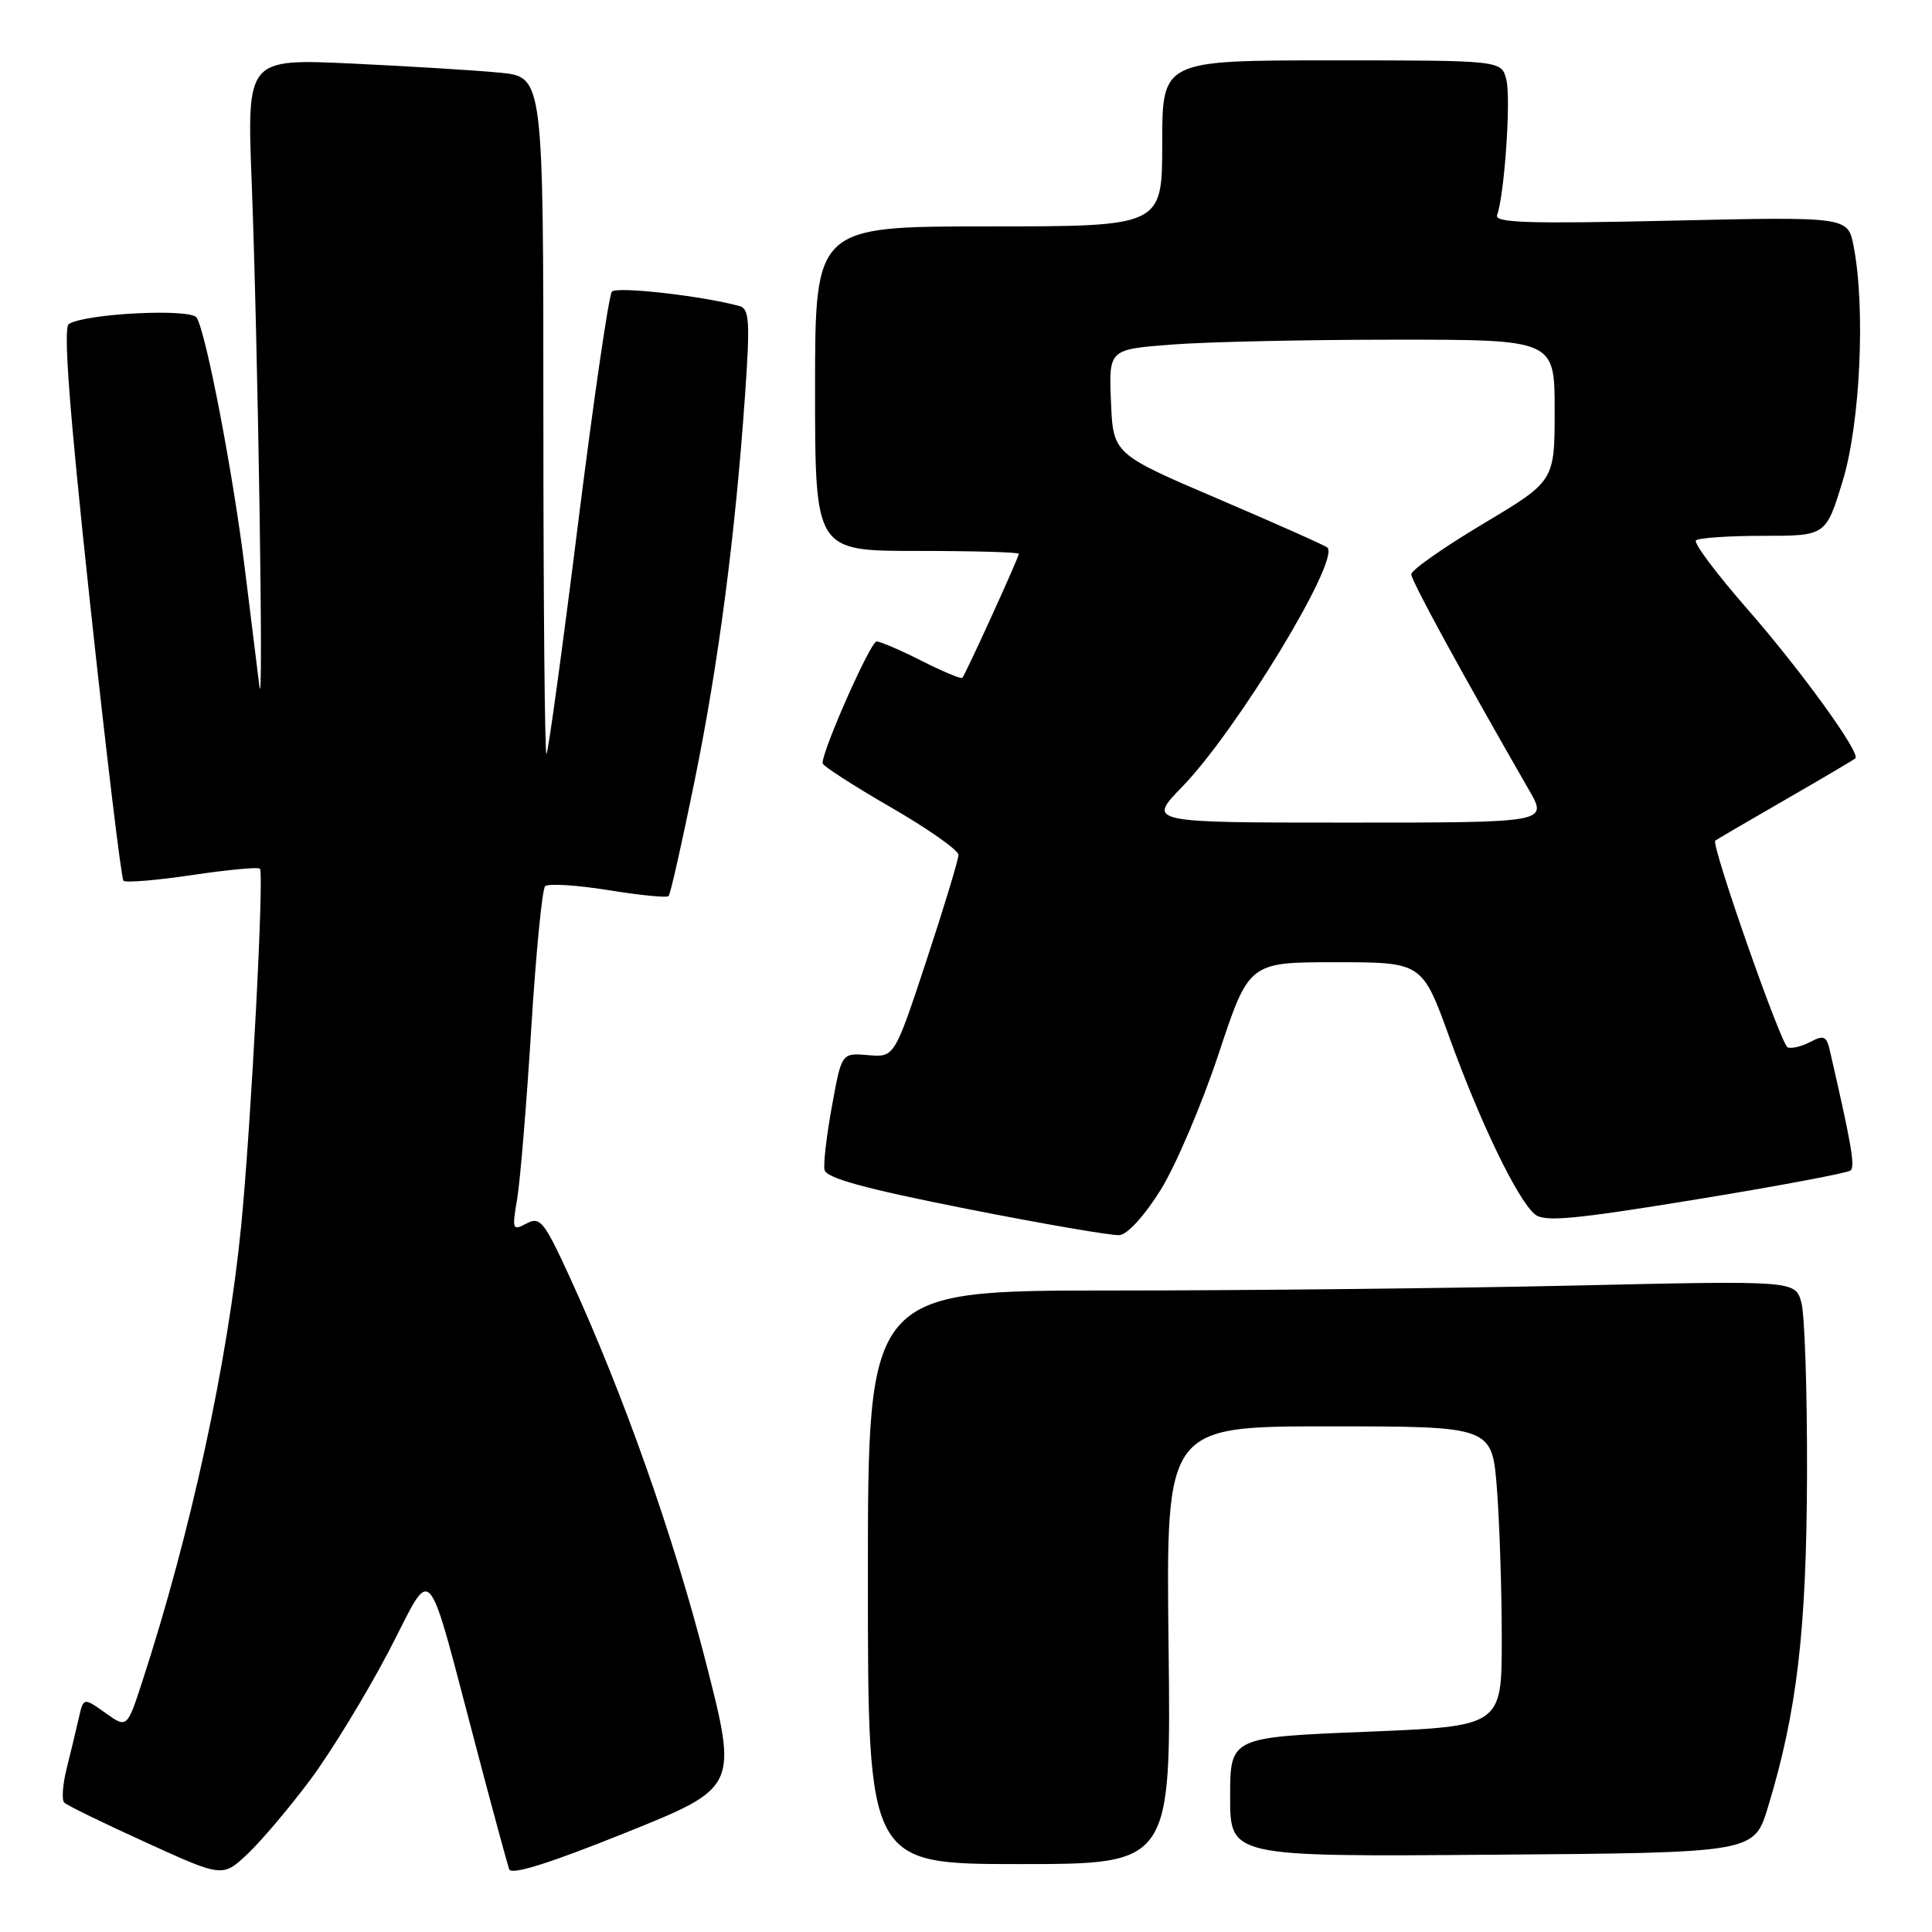 <?xml version="1.0" encoding="UTF-8" standalone="no"?>
<!DOCTYPE svg PUBLIC "-//W3C//DTD SVG 1.1//EN" "http://www.w3.org/Graphics/SVG/1.1/DTD/svg11.dtd" >
<svg xmlns="http://www.w3.org/2000/svg" xmlns:xlink="http://www.w3.org/1999/xlink" version="1.1" viewBox="0 0 256 256">
 <g >
 <path fill="currentColor"
d=" M 41.14 235.80 C 43.88 232.11 48.53 224.49 51.48 218.86 C 57.59 207.19 56.21 205.56 63.48 233.00 C 65.44 240.43 67.24 247.03 67.47 247.69 C 67.75 248.49 72.82 246.90 82.84 242.87 C 97.78 236.86 97.78 236.86 93.51 220.18 C 89.24 203.51 82.62 184.77 75.52 169.28 C 72.10 161.82 71.57 161.16 69.77 162.12 C 67.90 163.12 67.83 162.95 68.53 158.84 C 68.93 156.45 69.77 146.32 70.39 136.32 C 71.01 126.33 71.84 117.83 72.23 117.43 C 72.63 117.04 76.37 117.27 80.56 117.94 C 84.74 118.62 88.35 118.98 88.59 118.74 C 88.83 118.51 90.38 111.63 92.04 103.46 C 95.23 87.78 97.43 70.91 98.73 52.24 C 99.40 42.62 99.29 40.92 98.00 40.56 C 93.12 39.21 81.70 37.92 81.08 38.64 C 80.67 39.11 78.65 53.00 76.58 69.50 C 74.52 86.00 72.64 99.69 72.41 99.92 C 72.19 100.15 72.00 80.05 72.00 55.26 C 72.00 10.20 72.00 10.20 66.25 9.63 C 63.09 9.32 54.25 8.78 46.61 8.42 C 32.72 7.78 32.72 7.78 33.35 24.14 C 34.18 45.77 34.95 95.46 34.38 91.00 C 34.14 89.08 33.27 82.10 32.46 75.50 C 30.91 62.86 27.32 44.13 26.06 42.09 C 25.28 40.84 11.38 41.53 9.12 42.93 C 8.35 43.40 9.19 54.41 11.93 79.88 C 14.08 99.84 16.07 116.41 16.36 116.70 C 16.65 116.99 20.74 116.65 25.45 115.95 C 30.16 115.25 34.20 114.87 34.44 115.10 C 35.02 115.69 33.27 149.06 31.95 162.50 C 30.17 180.53 25.27 203.12 18.87 222.76 C 16.83 229.02 16.83 229.02 13.95 226.96 C 11.06 224.91 11.06 224.91 10.43 227.70 C 10.08 229.24 9.36 232.23 8.83 234.35 C 8.30 236.47 8.16 238.49 8.51 238.85 C 8.86 239.21 13.73 241.59 19.33 244.13 C 29.50 248.77 29.50 248.77 32.83 245.63 C 34.65 243.91 38.39 239.48 41.14 235.80 Z  M 154.84 218.00 C 154.50 189.00 154.50 189.00 176.10 189.00 C 197.70 189.00 197.70 189.00 198.35 197.25 C 198.70 201.79 198.99 210.73 198.99 217.12 C 199.00 228.74 199.00 228.74 181.00 229.47 C 163.00 230.20 163.00 230.20 163.00 238.11 C 163.00 246.03 163.00 246.03 197.71 245.76 C 232.42 245.50 232.42 245.50 234.25 239.50 C 238.10 226.86 239.37 216.14 239.44 195.50 C 239.47 184.50 239.14 174.19 238.69 172.59 C 237.88 169.68 237.88 169.68 208.69 170.34 C 192.64 170.70 164.99 171.00 147.25 171.00 C 115.00 171.00 115.00 171.00 115.00 209.00 C 115.00 247.00 115.00 247.00 135.09 247.00 C 155.18 247.00 155.18 247.00 154.84 218.00 Z  M 153.82 157.62 C 155.82 154.39 159.27 146.29 161.48 139.62 C 165.50 127.50 165.50 127.50 176.97 127.50 C 188.45 127.50 188.45 127.50 192.07 137.50 C 196.16 148.80 201.09 159.00 203.38 160.90 C 204.64 161.95 208.47 161.59 224.71 158.94 C 235.59 157.16 244.82 155.43 245.22 155.09 C 245.83 154.55 245.30 151.50 242.47 139.23 C 242.03 137.29 241.65 137.12 239.92 138.04 C 238.80 138.64 237.44 138.98 236.88 138.79 C 236.01 138.50 226.71 111.94 227.28 111.39 C 227.40 111.28 231.55 108.85 236.50 106.00 C 241.45 103.15 245.66 100.66 245.85 100.48 C 246.56 99.78 238.61 88.79 231.49 80.65 C 227.43 76.01 224.39 71.94 224.72 71.61 C 225.06 71.27 229.07 71.00 233.64 71.00 C 241.94 71.00 241.94 71.00 244.16 63.75 C 246.49 56.14 247.21 40.82 245.61 32.60 C 244.85 28.71 244.85 28.71 221.36 29.24 C 202.46 29.67 197.97 29.53 198.37 28.49 C 199.34 25.94 200.23 13.06 199.60 10.56 C 198.96 8.00 198.96 8.00 176.48 8.00 C 154.00 8.00 154.00 8.00 154.00 19.00 C 154.00 30.00 154.00 30.00 131.00 30.00 C 108.00 30.00 108.00 30.00 108.00 51.50 C 108.00 73.00 108.00 73.00 121.50 73.00 C 128.93 73.00 135.00 73.17 135.00 73.38 C 135.00 73.86 127.92 89.40 127.51 89.82 C 127.34 89.99 124.92 88.98 122.13 87.57 C 119.35 86.16 116.65 85.00 116.15 85.00 C 115.35 85.00 108.98 99.37 108.99 101.13 C 109.00 101.47 113.05 104.09 118.00 106.95 C 122.95 109.80 127.00 112.65 127.00 113.28 C 127.00 113.91 125.09 120.20 122.76 127.27 C 118.52 140.11 118.52 140.11 115.02 139.81 C 111.52 139.51 111.52 139.51 110.25 146.50 C 109.54 150.35 109.09 154.17 109.25 155.00 C 109.45 156.09 114.44 157.47 128.01 160.16 C 138.18 162.17 147.33 163.75 148.34 163.66 C 149.41 163.57 151.70 161.04 153.82 157.62 Z  M 156.65 104.25 C 163.87 96.82 177.58 74.25 175.89 72.56 C 175.65 72.31 169.16 69.42 161.47 66.13 C 147.50 60.16 147.50 60.16 147.21 53.23 C 146.92 46.30 146.92 46.30 155.21 45.66 C 159.77 45.30 173.06 45.01 184.75 45.01 C 206.00 45.00 206.00 45.00 206.00 54.38 C 206.00 63.75 206.00 63.75 196.50 69.42 C 191.28 72.54 187.00 75.54 187.00 76.09 C 187.00 76.94 193.46 88.78 202.64 104.75 C 205.08 109.00 205.08 109.00 178.56 109.00 C 152.03 109.00 152.03 109.00 156.65 104.25 Z "/>
</g>
</svg>